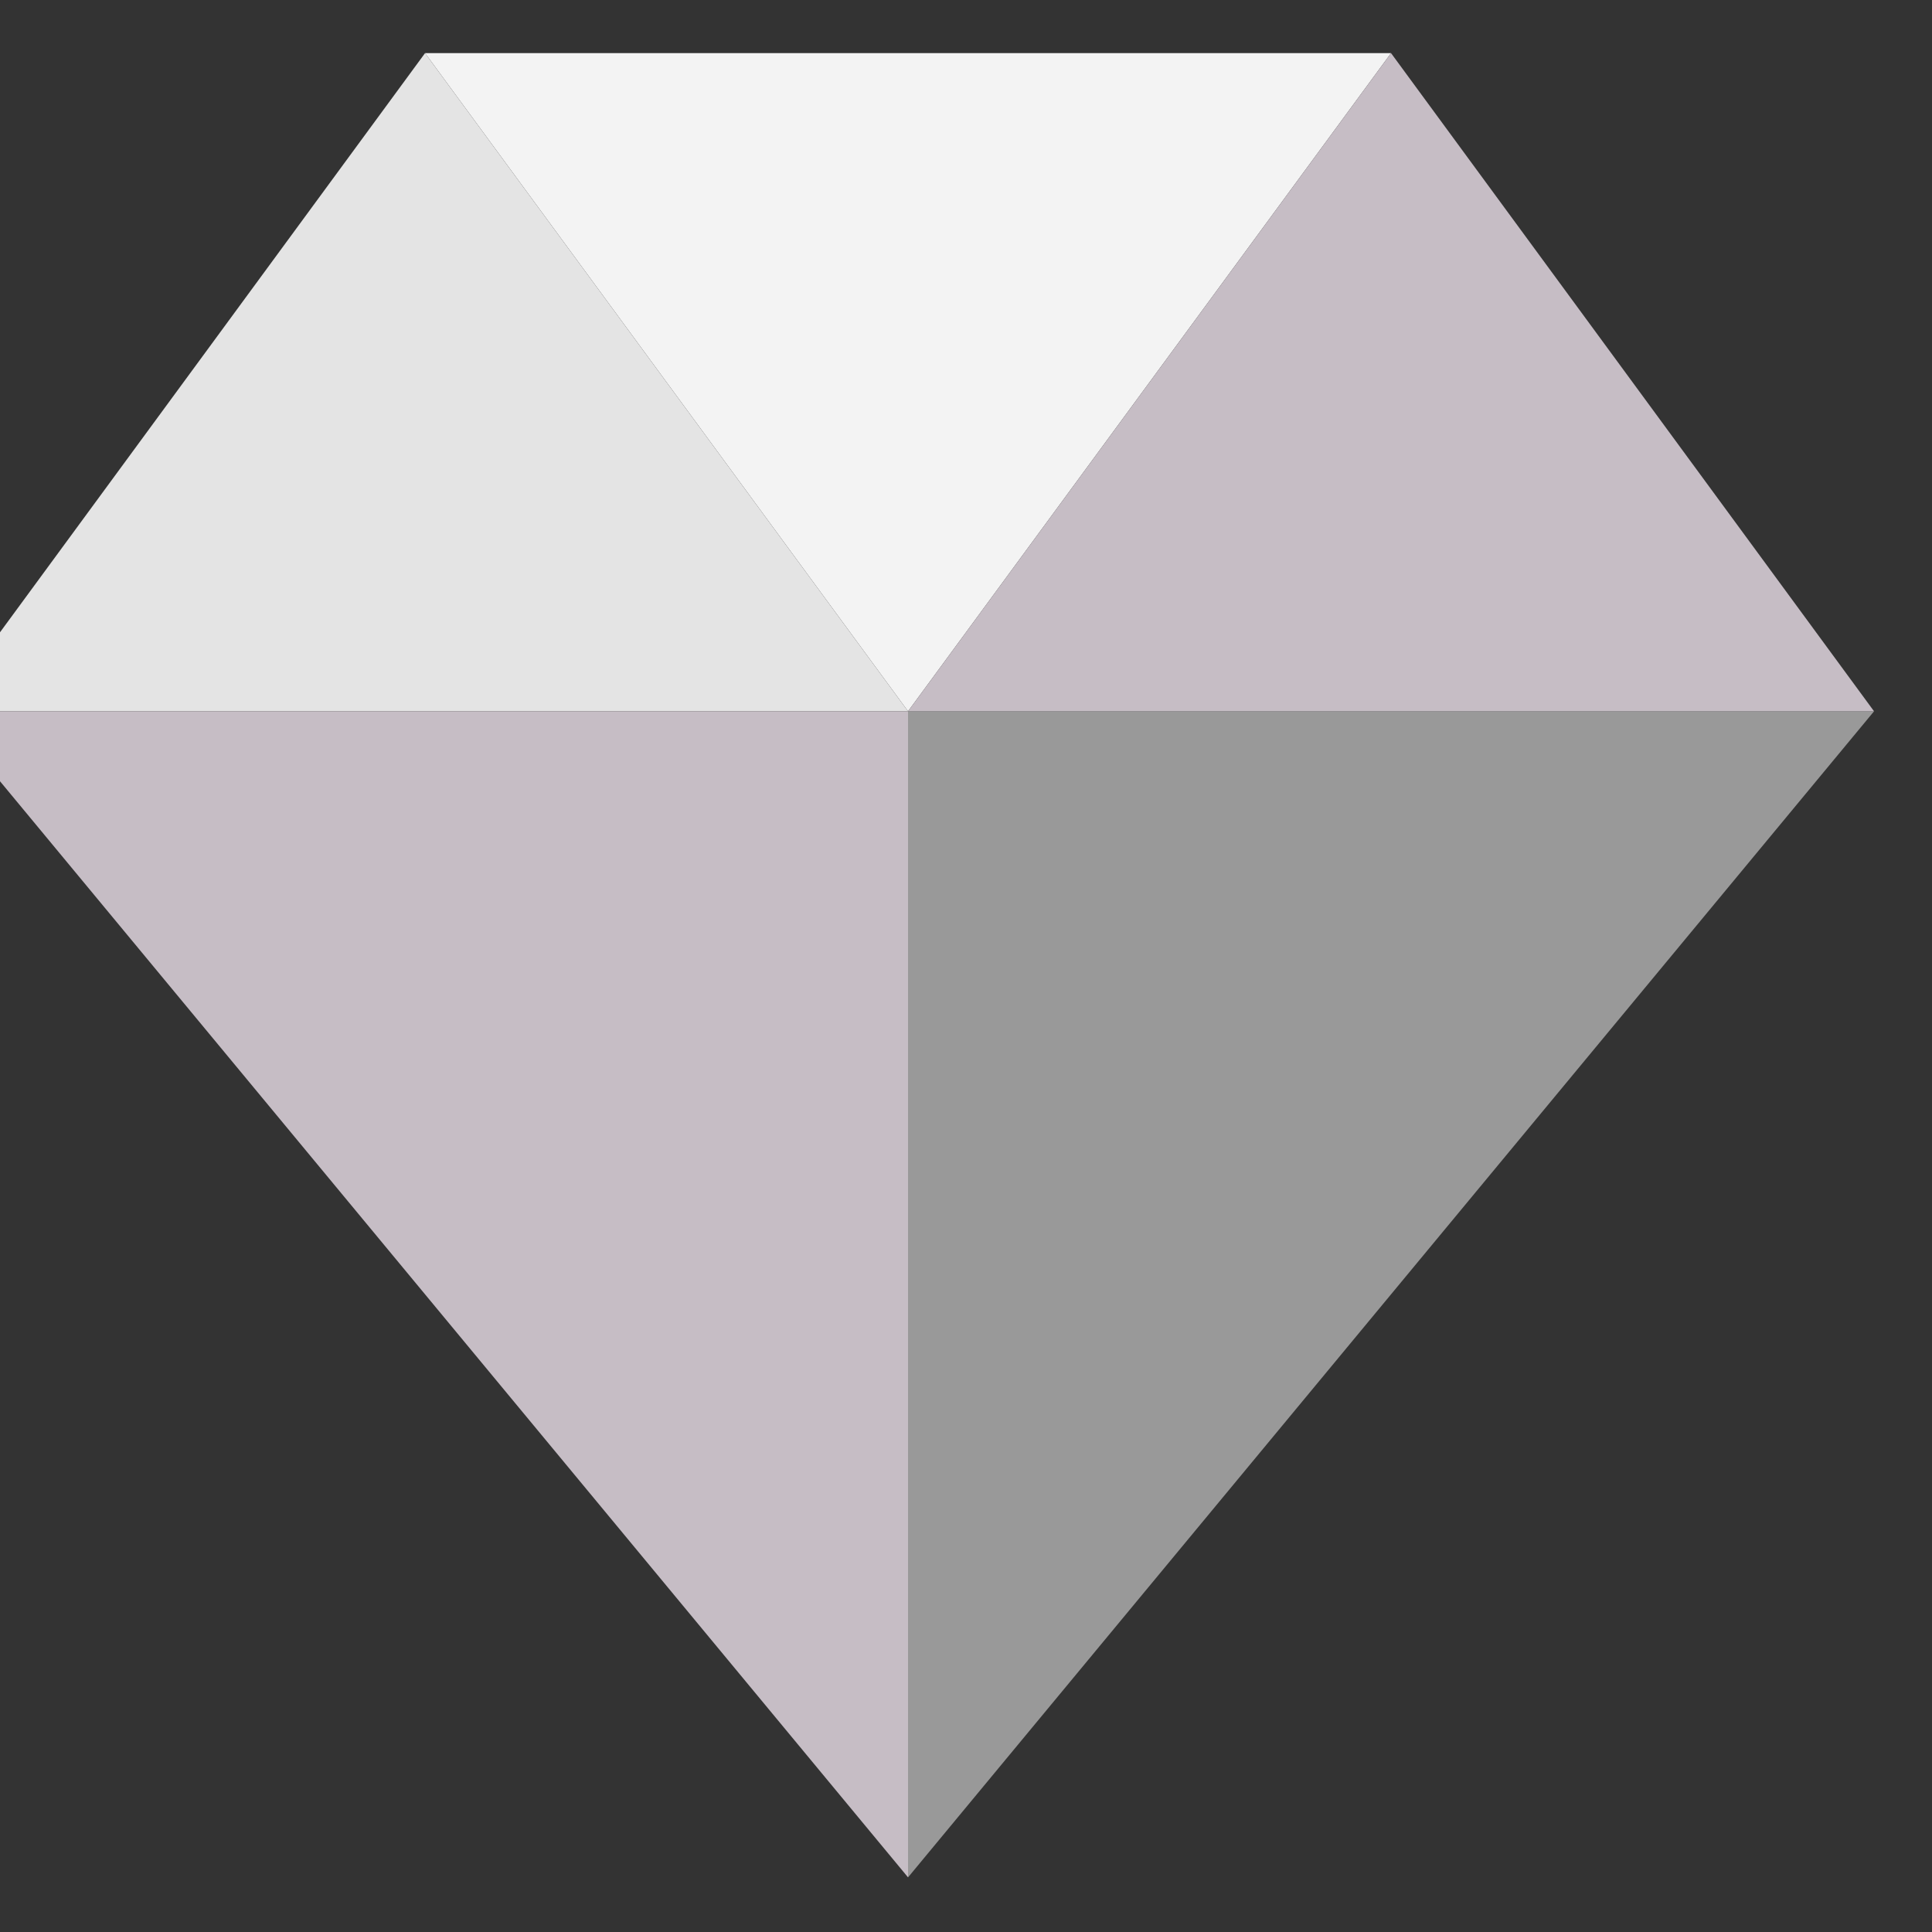 <svg width="800" height="800" viewBox="0 0 800 800" fill="none" xmlns="http://www.w3.org/2000/svg">
<rect x="0" y="0" width="800" height="800" fill="#333333" stroke="none"/>
<g clip-path="url(#clip0_163_30)">
<path d="M576 22H176L376 294.527L576 22Z" fill="#F3F3F3"/>
<path d="M376 294.527V777.375L776 294.527H376Z" fill="#999999"/>
<path d="M776 294.527L576 22L376 294.527H776Z" fill="#C6BDC5"/>
<path d="M176 22L-24 294.527H376L176 22Z" fill="#E4E4E4"/>
<path d="M-24 294.527L376 777.375V294.527H-24Z" fill="#C6BDC5"/>
</g>
<defs>
<clipPath id="clip0_163_30">
<rect width="800" height="800" fill="white"/>
</clipPath>
</defs>
</svg>
